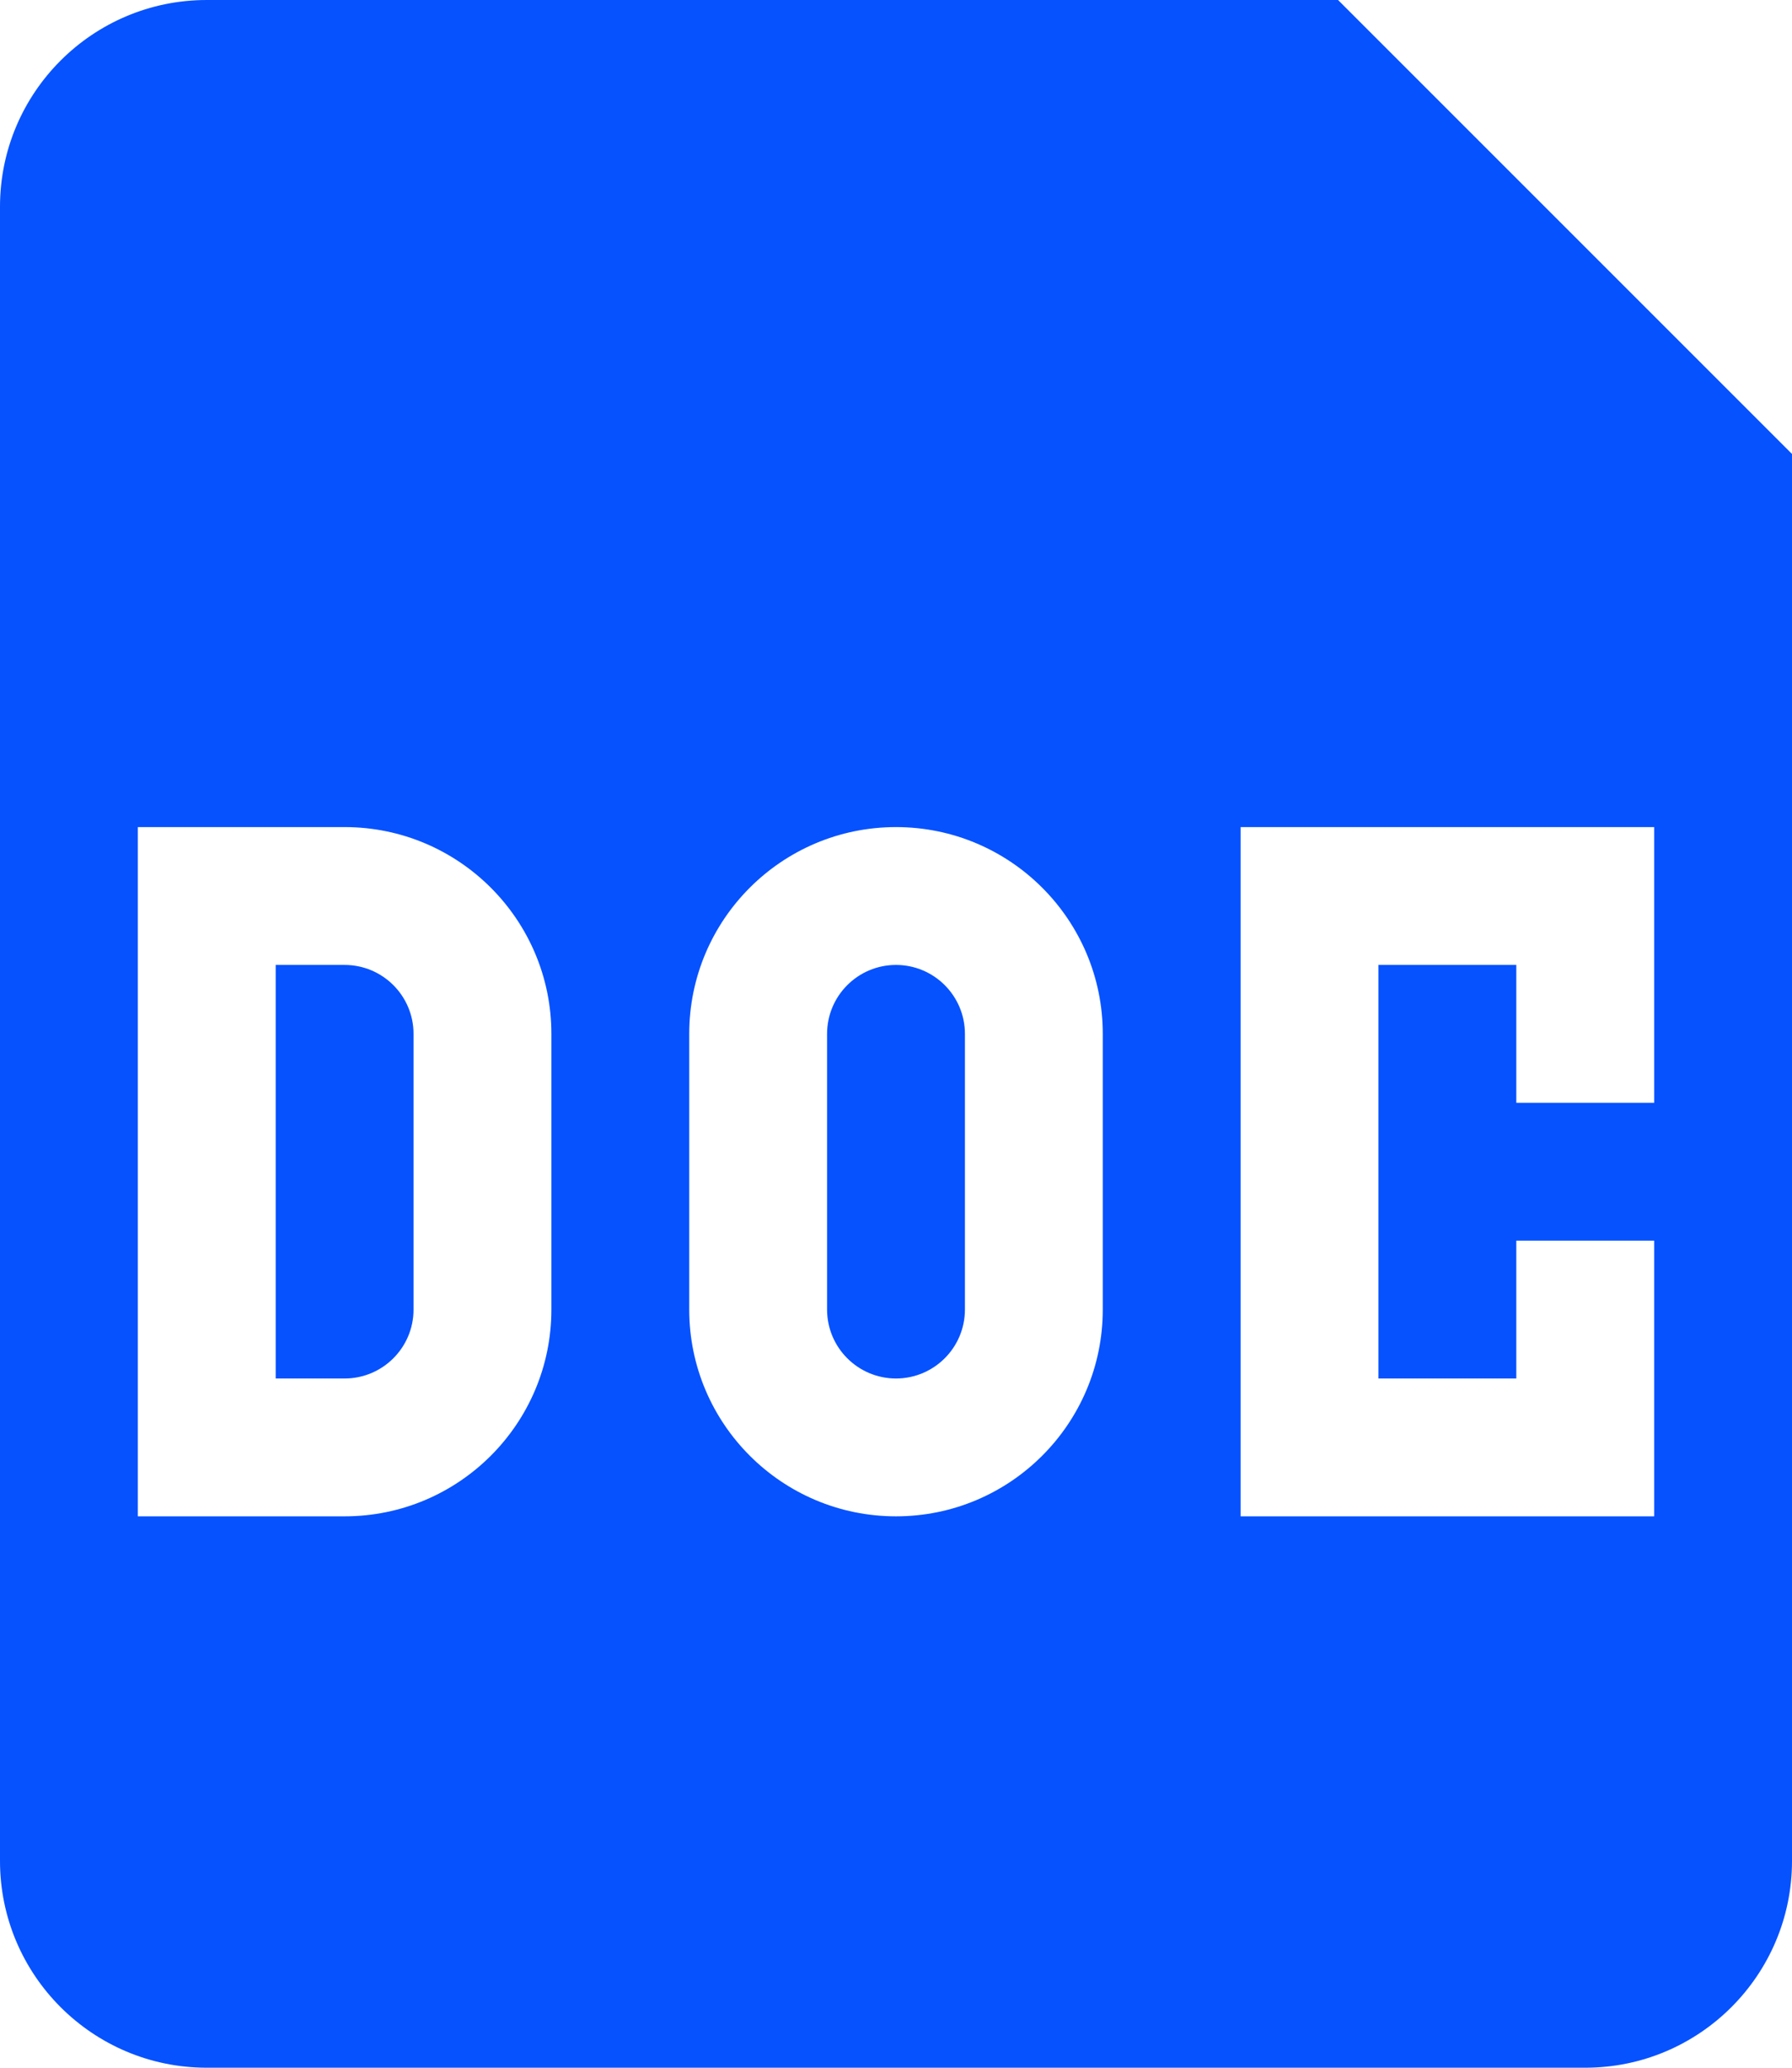 <svg width="13" height="15" viewBox="0 0 13 15" fill="none" xmlns="http://www.w3.org/2000/svg">
<path d="M2 10V7H2.5C2.776 7 3 7.224 3 7.5V9.5C3 9.776 2.776 10 2.5 10H2Z" fill="#0652FF"/>
<path d="M6 7.5C6 7.224 6.224 7 6.5 7C6.776 7 7 7.224 7 7.5V9.5C7 9.776 6.776 10 6.5 10C6.224 10 6 9.776 6 9.5V7.5Z" fill="#0652FF"/>
<path fill-rule="evenodd" clip-rule="evenodd" d="M0 1.5C0 0.672 0.672 0 1.5 0H9.707L13 3.293V13.5C13 14.328 12.328 15 11.5 15H1.5C0.672 15 0 14.328 0 13.5V1.5ZM2.5 6H1V11H2.5C3.328 11 4 10.328 4 9.5V7.5C4 6.672 3.328 6 2.5 6ZM6.5 6C5.672 6 5 6.672 5 7.5V9.5C5 10.328 5.672 11 6.5 11C7.328 11 8 10.328 8 9.5V7.5C8 6.672 7.328 6 6.5 6ZM9 11V6H12V8H11V7H10V10H11V9H12V11H9Z" fill="#0652FF"/>
</svg>
